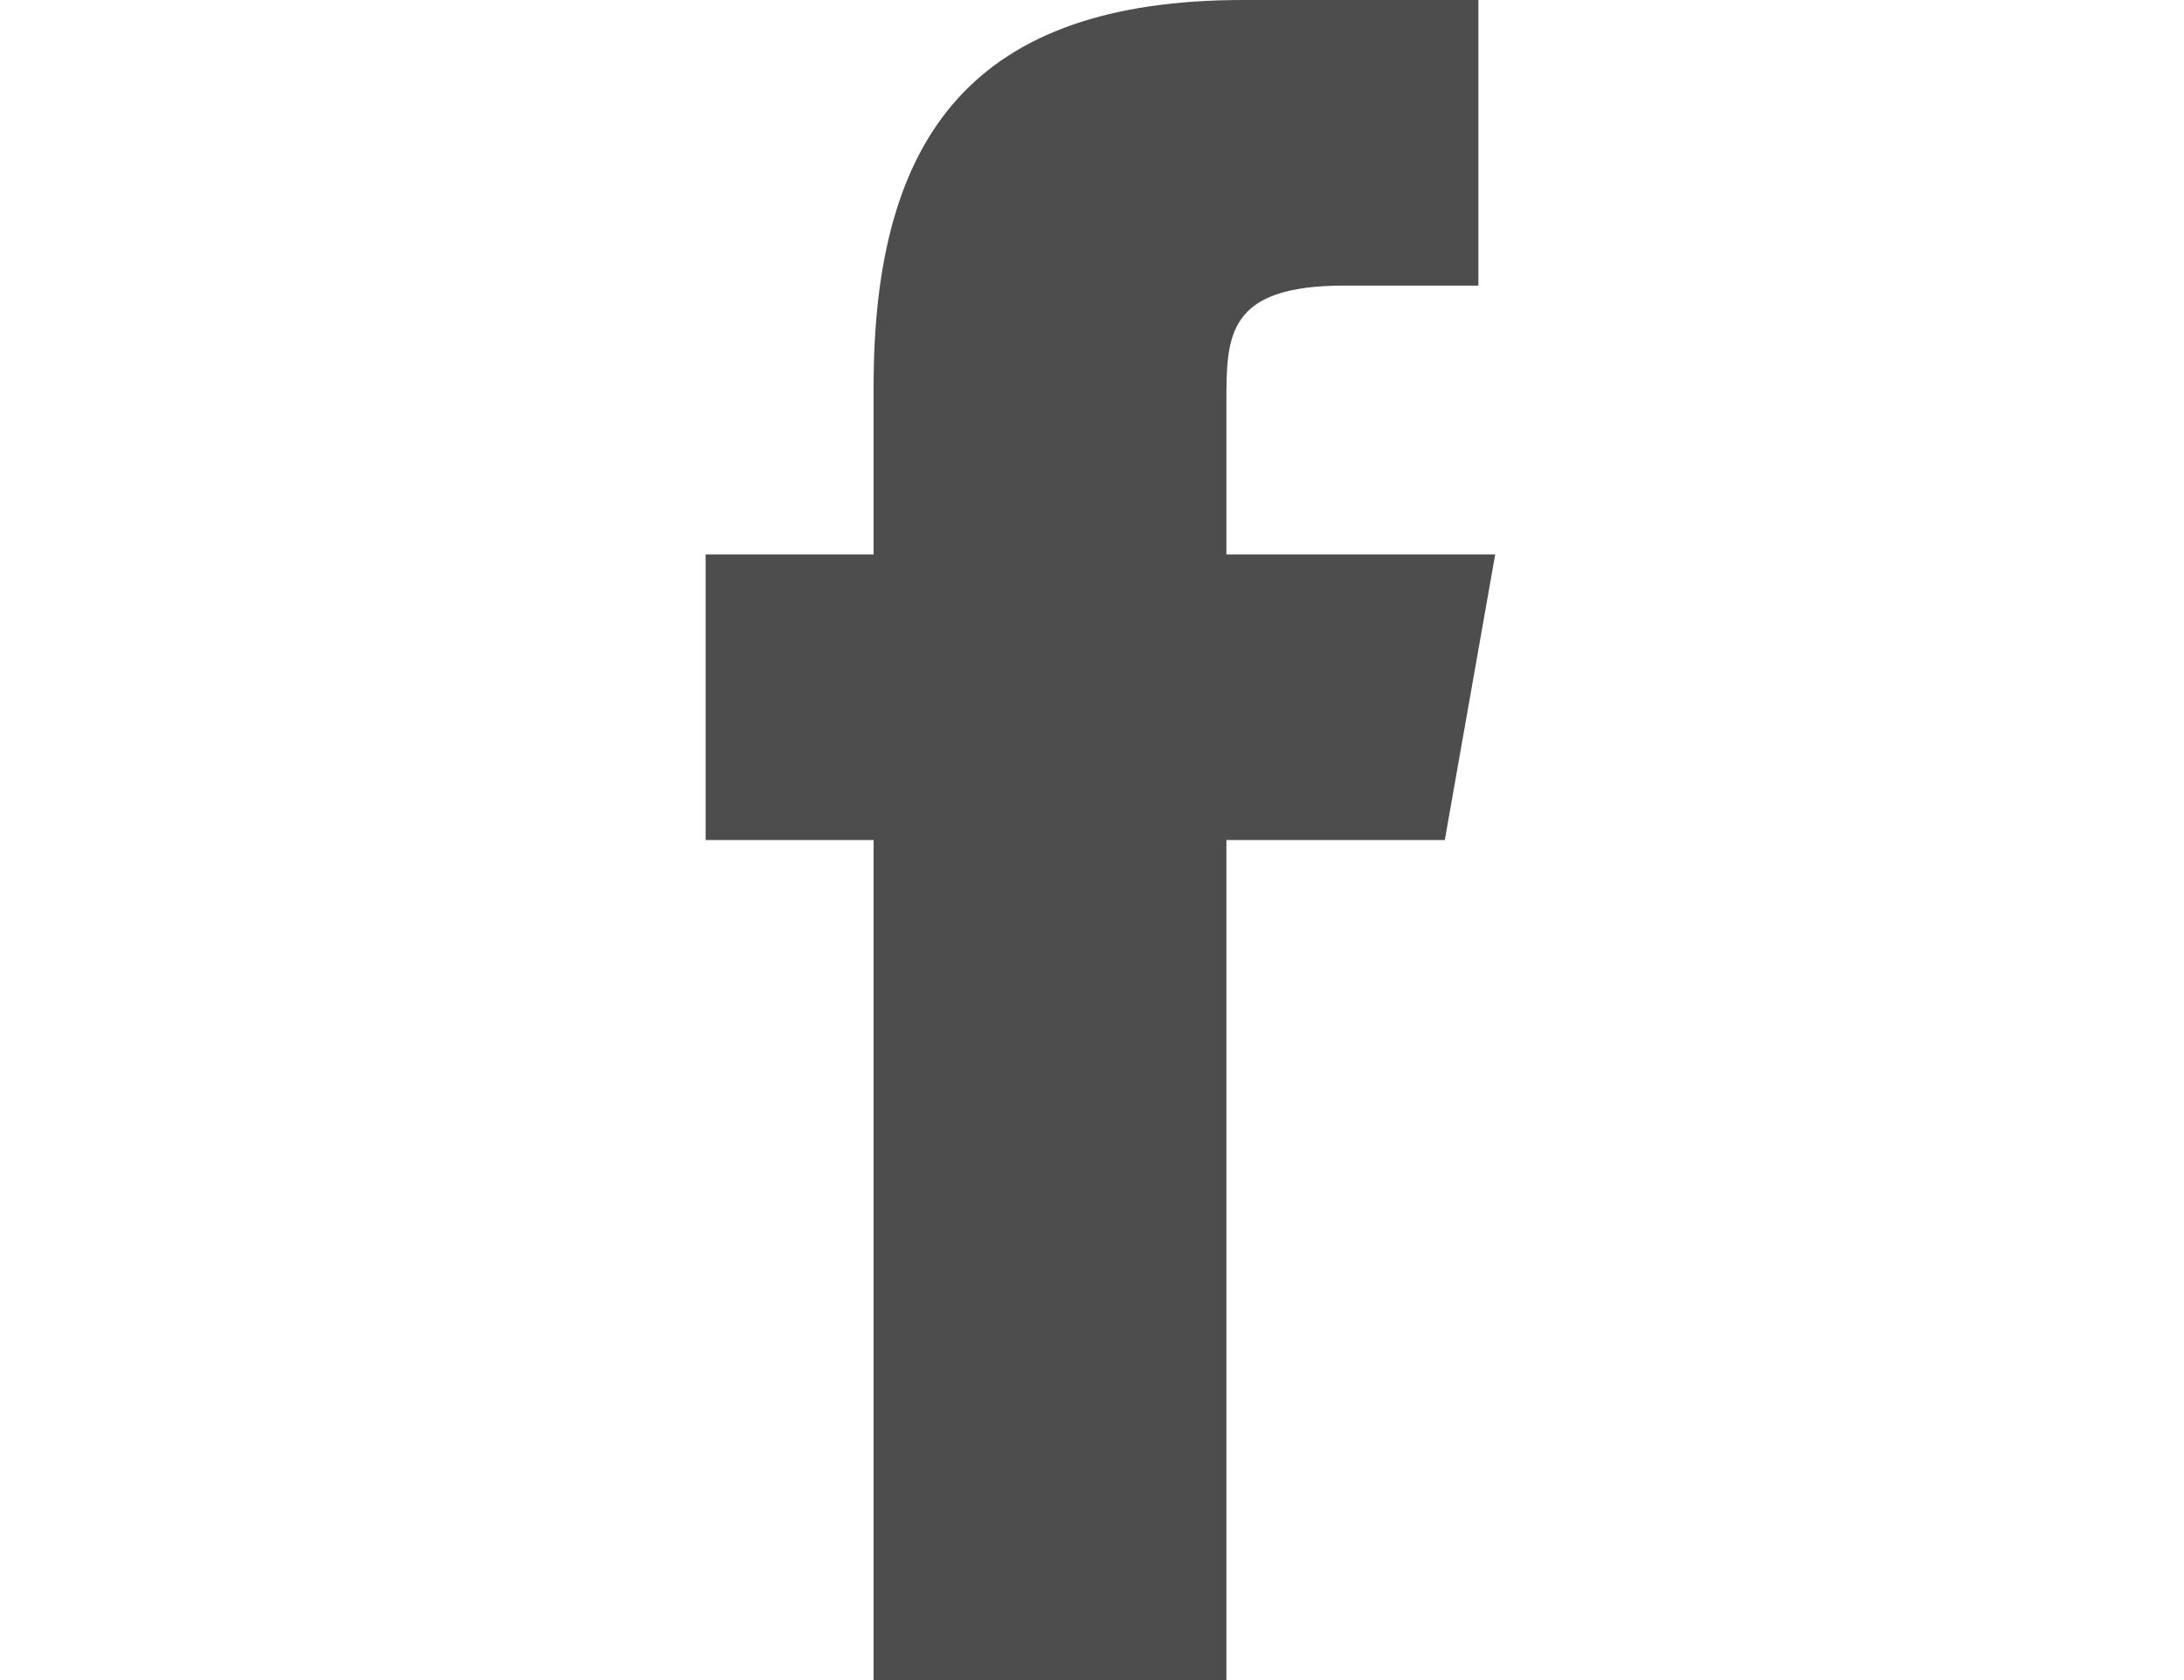 <?xml version="1.0" encoding="utf-8"?>
<!-- Generator: Adobe Illustrator 18.1.1, SVG Export Plug-In . SVG Version: 6.00 Build 0)  -->
<!DOCTYPE svg PUBLIC "-//W3C//DTD SVG 1.0//EN" "http://www.w3.org/TR/2001/REC-SVG-20010904/DTD/svg10.dtd">
<svg version="1.0" id="Layer_1" xmlns="http://www.w3.org/2000/svg" xmlns:xlink="http://www.w3.org/1999/xlink" x="0px" y="0px"
	 viewBox="0 0 13 10" enable-background="new 0 0 13 10" xml:space="preserve">
<path id="Facebook_1_" fill="#4D4D4D" d="M7.3,10H5.2V5h-1V3.3h1v-1C5.2,0.8,5.8,0,7.4,0h1.4v1.7H8C7.3,1.7,7.3,2,7.3,2.4l0,0.9h1.6
	L8.6,5H7.3V10z"/>
</svg>
